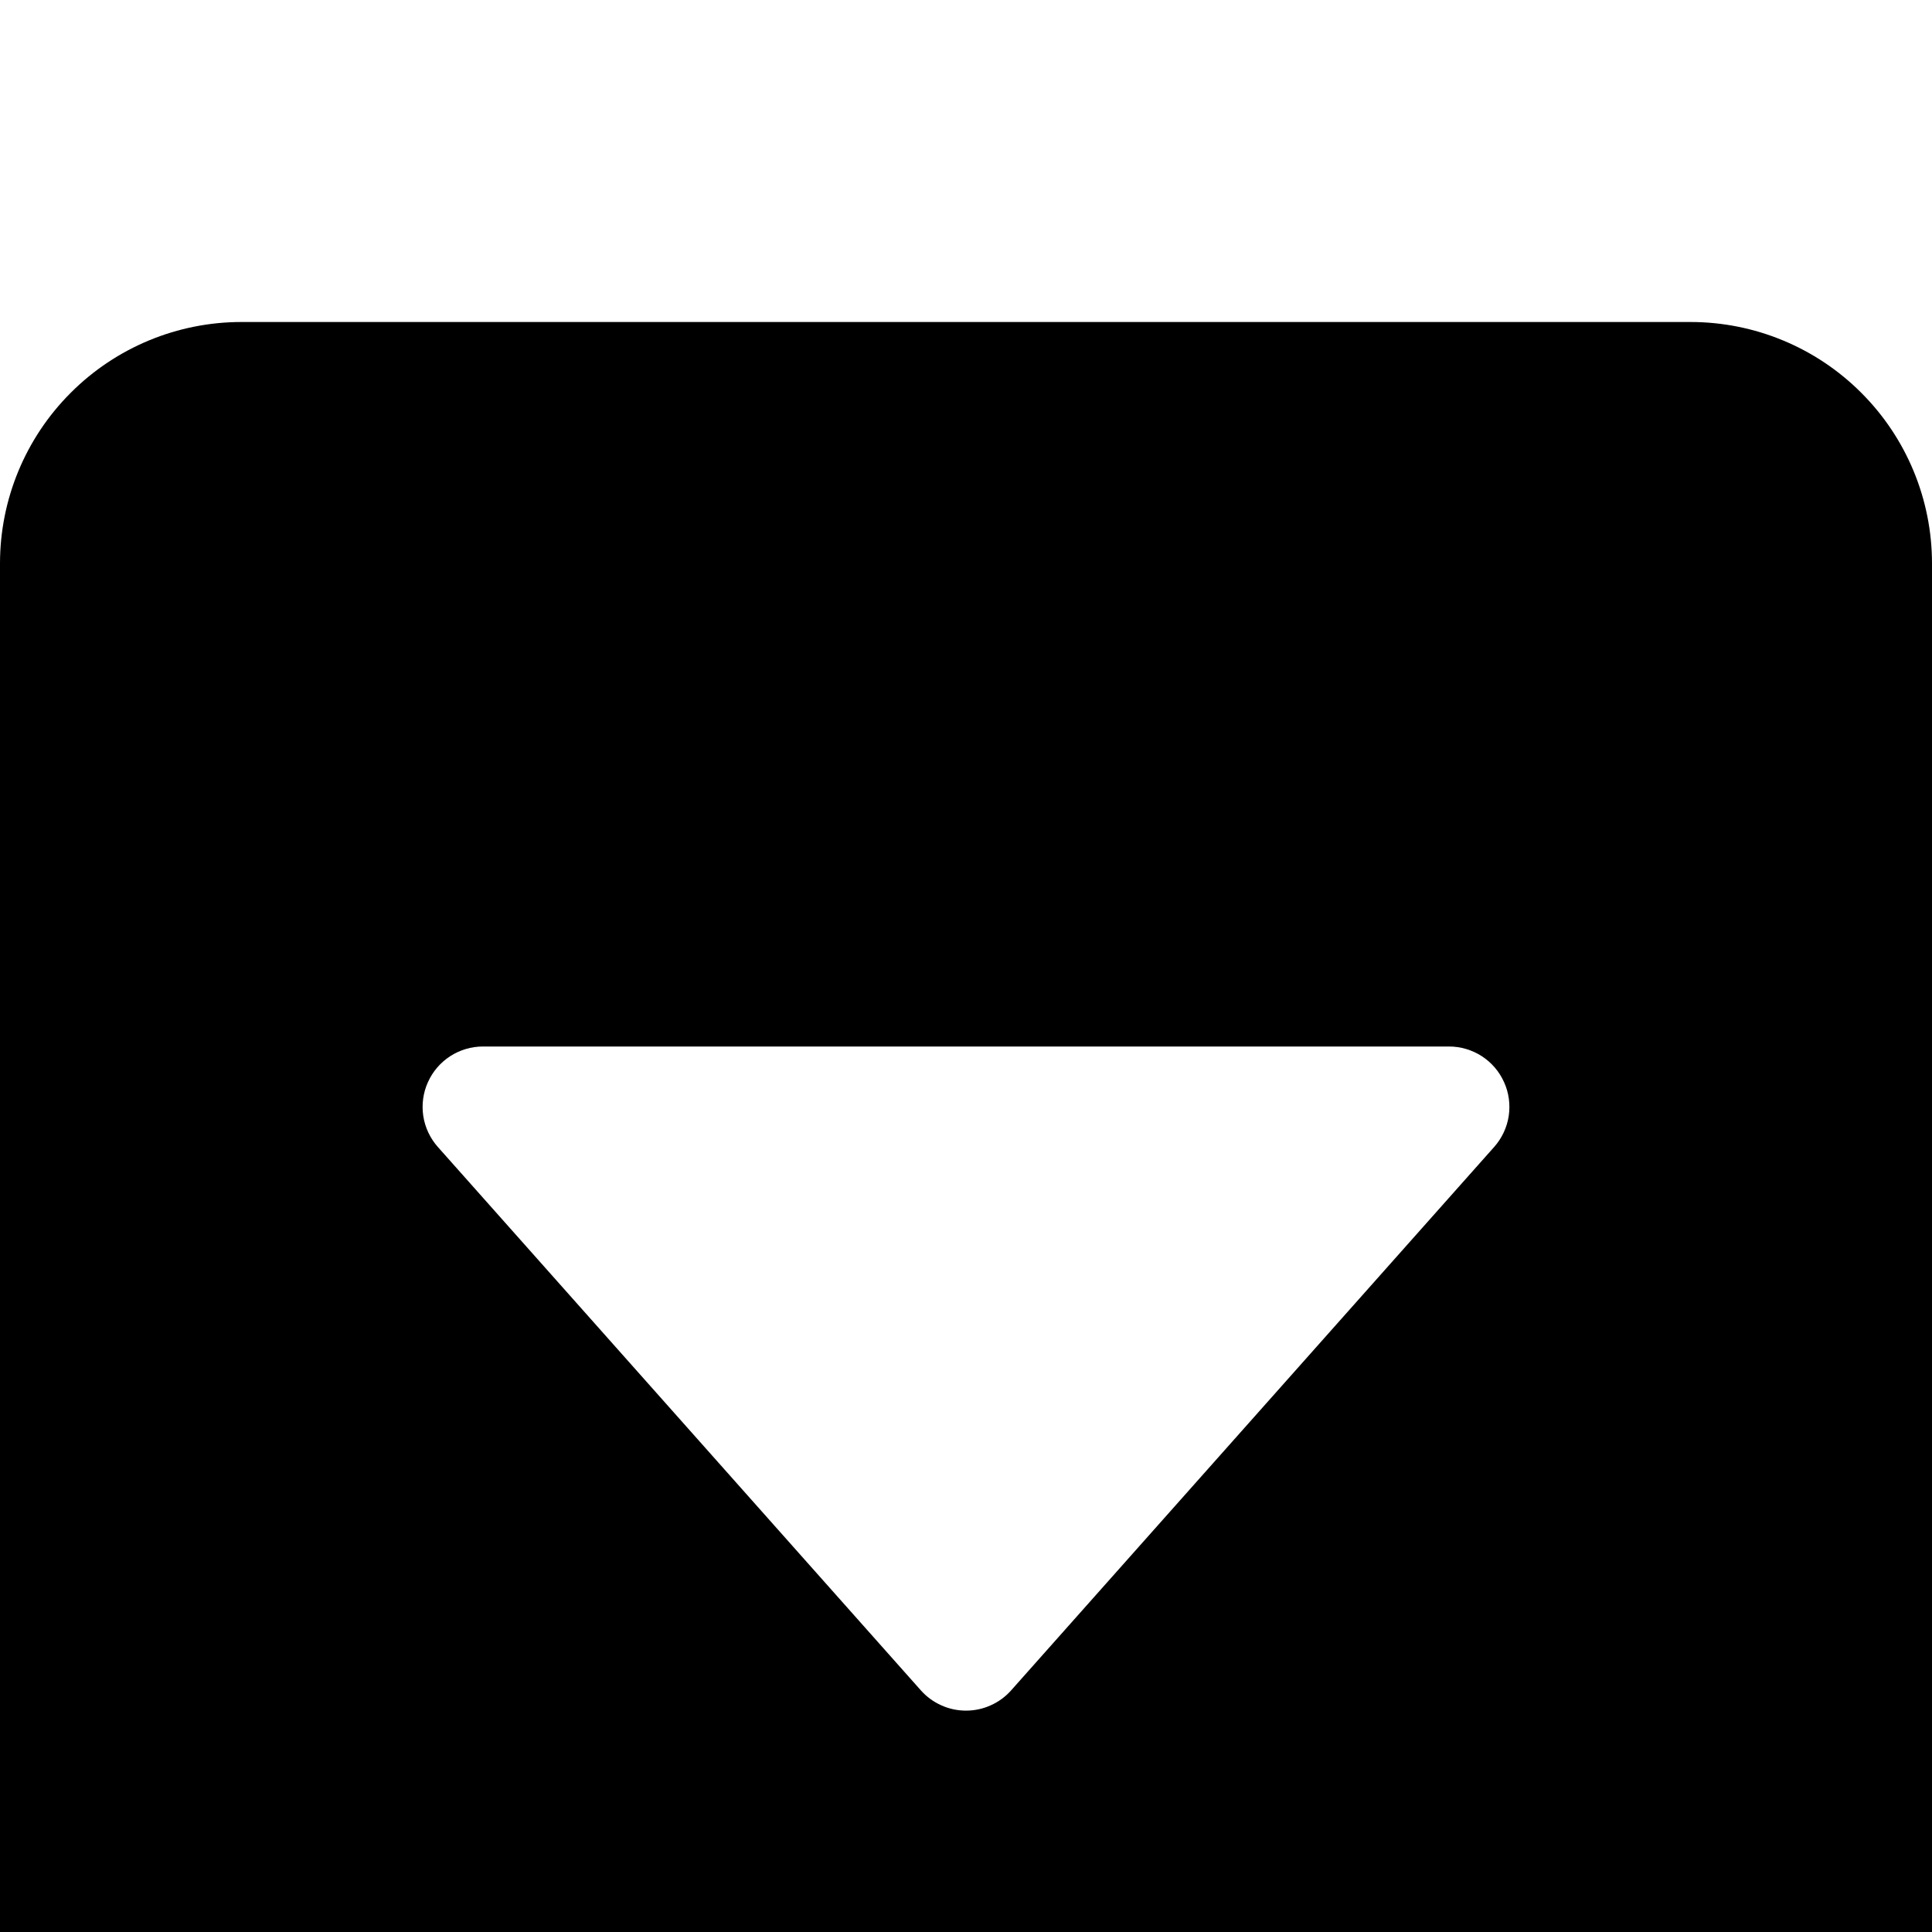 <svg width="24" height="24" viewBox="0 0 24 24" fill="none" xmlns="http://www.w3.org/2000/svg">
<g clip-path="url(#clip0_89_1030)">
<g filter="url(#filter0_d_89_1030)">
<path d="M0 3C0 2.204 0.316 1.441 0.879 0.879C1.441 0.316 2.204 0 3 0L21 0C21.796 0 22.559 0.316 23.121 0.879C23.684 1.441 24 2.204 24 3V21C24 21.796 23.684 22.559 23.121 23.121C22.559 23.684 21.796 24 21 24H3C2.204 24 1.441 23.684 0.879 23.121C0.316 22.559 0 21.796 0 21V3ZM6 9C5.855 9 5.714 9.042 5.593 9.12C5.471 9.199 5.375 9.311 5.316 9.443C5.256 9.574 5.237 9.721 5.258 9.863C5.28 10.006 5.343 10.14 5.439 10.248L11.439 16.998C11.509 17.077 11.596 17.141 11.693 17.184C11.789 17.228 11.894 17.25 12 17.25C12.106 17.25 12.211 17.228 12.307 17.184C12.404 17.141 12.491 17.077 12.561 16.998L18.561 10.248C18.657 10.14 18.72 10.006 18.742 9.863C18.763 9.721 18.744 9.574 18.684 9.443C18.625 9.311 18.529 9.199 18.407 9.12C18.286 9.042 18.145 9 18 9H6Z" fill="black"/>
</g>
</g>
<defs>
<filter id="filter0_d_89_1030" x="-4" y="0" width="32" height="32" filterUnits="userSpaceOnUse" color-interpolation-filters="sRGB">
<feFlood flood-opacity="0" result="BackgroundImageFix"/>
<feColorMatrix in="SourceAlpha" type="matrix" values="0 0 0 0 0 0 0 0 0 0 0 0 0 0 0 0 0 0 127 0" result="hardAlpha"/>
<feOffset dy="4"/>
<feGaussianBlur stdDeviation="2"/>
<feComposite in2="hardAlpha" operator="out"/>
<feColorMatrix type="matrix" values="0 0 0 0 0 0 0 0 0 0 0 0 0 0 0 0 0 0 0.25 0"/>
<feBlend mode="normal" in2="BackgroundImageFix" result="effect1_dropShadow_89_1030"/>
<feBlend mode="normal" in="SourceGraphic" in2="effect1_dropShadow_89_1030" result="shape"/>
</filter>
<clipPath id="clip0_89_1030">
<rect width="24" height="24" fill="white"/>
</clipPath>
</defs>
</svg>
